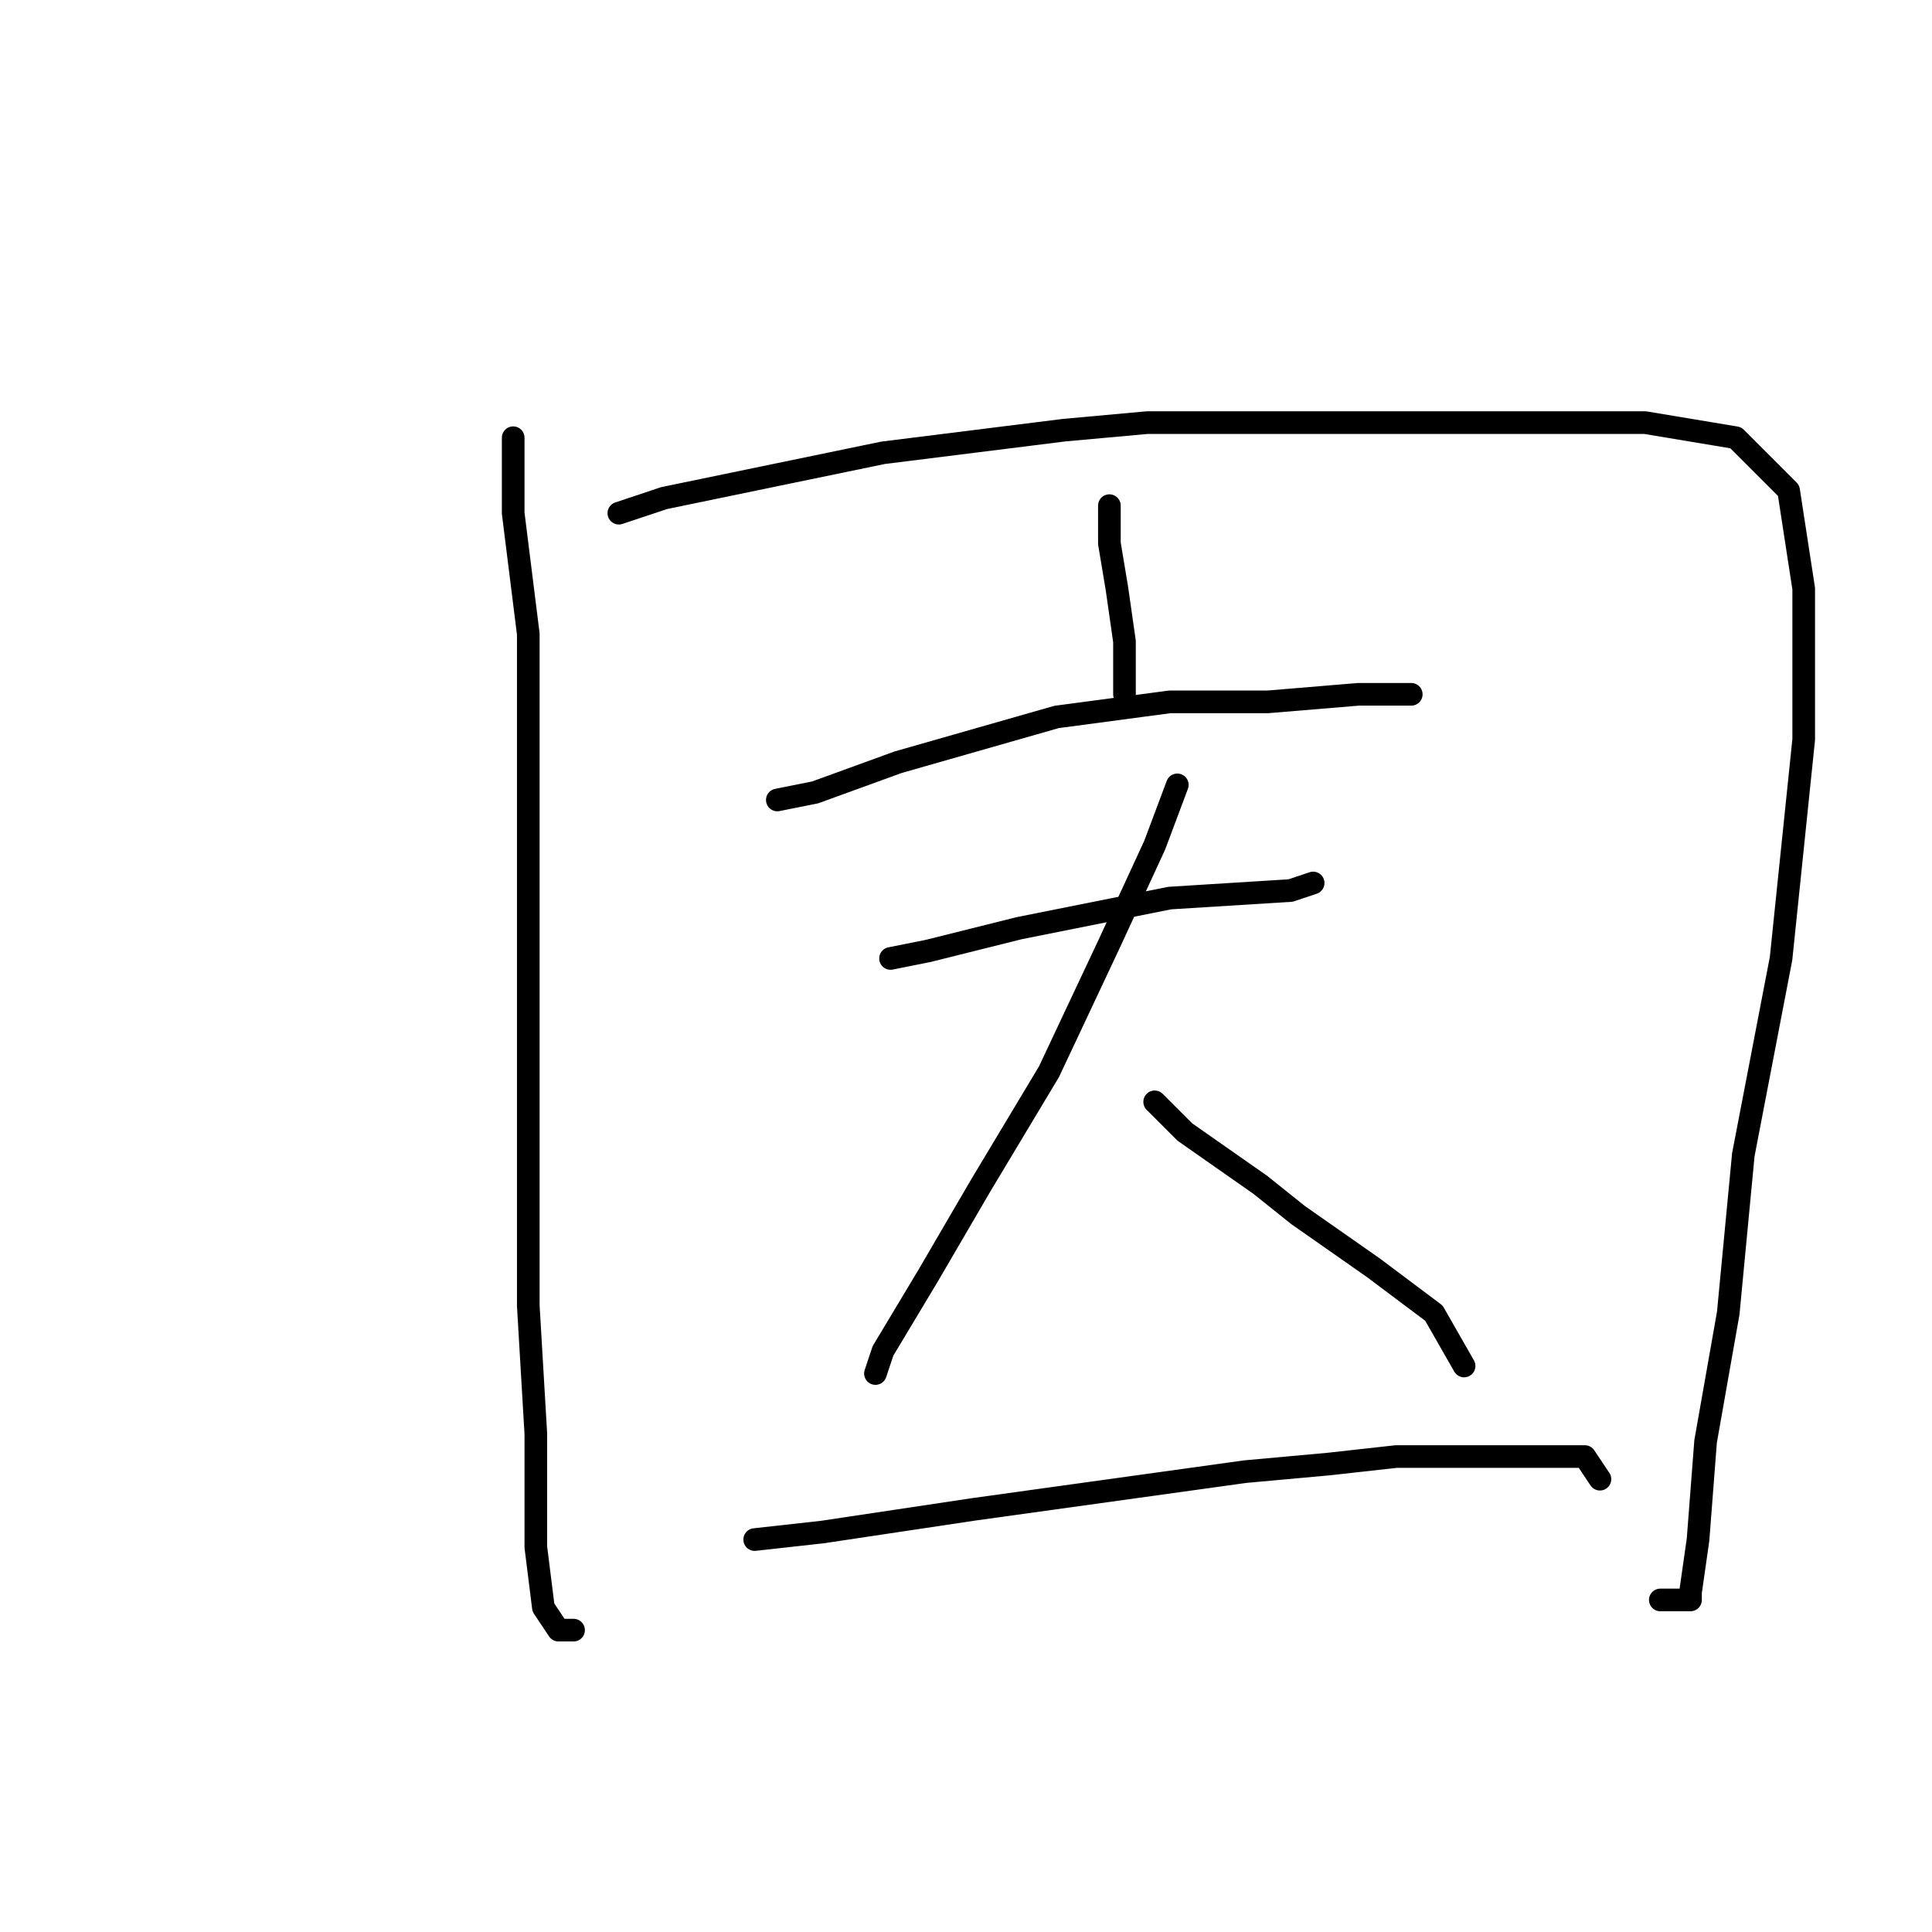 <?xml version="1.0" standalone="no"?>
    <svg width="256" height="256" xmlns="http://www.w3.org/2000/svg" version="1.1">
    <polyline stroke="black" stroke-width="3" stroke-linecap="round" fill="transparent" stroke-linejoin="round" points="68 58 68 68 70 84 70 94 70 121 70 150 70 173 71 190 71 205 72 213 74 216 76 216 76 216 " />
        <polyline stroke="black" stroke-width="3" stroke-linecap="round" fill="transparent" stroke-linejoin="round" points="82 68 88 66 117 60 141 57 152 56 178 56 200 56 218 56 230 58 237 65 239 78 239 98 236 127 231 153 229 174 226 191 225 204 224 211 224 212 222 212 220 212 220 212 " />
        <polyline stroke="black" stroke-width="3" stroke-linecap="round" fill="transparent" stroke-linejoin="round" points="147 67 147 72 148 78 149 85 149 92 149 92 " />
        <polyline stroke="black" stroke-width="3" stroke-linecap="round" fill="transparent" stroke-linejoin="round" points="103 106 108 105 119 101 133 97 140 95 155 93 168 93 180 92 187 92 187 92 " />
        <polyline stroke="black" stroke-width="3" stroke-linecap="round" fill="transparent" stroke-linejoin="round" points="118 127 123 126 135 123 150 120 155 119 171 118 174 117 174 117 " />
        <polyline stroke="black" stroke-width="3" stroke-linecap="round" fill="transparent" stroke-linejoin="round" points="156 104 153 112 147 125 139 142 130 157 123 169 117 179 116 182 116 182 " />
        <polyline stroke="black" stroke-width="3" stroke-linecap="round" fill="transparent" stroke-linejoin="round" points="153 146 157 150 167 157 172 161 182 168 190 174 194 181 194 181 " />
        <polyline stroke="black" stroke-width="3" stroke-linecap="round" fill="transparent" stroke-linejoin="round" points="100 204 109 203 129 200 165 195 176 194 185 193 198 193 206 193 210 193 212 196 212 196 " />
        </svg>